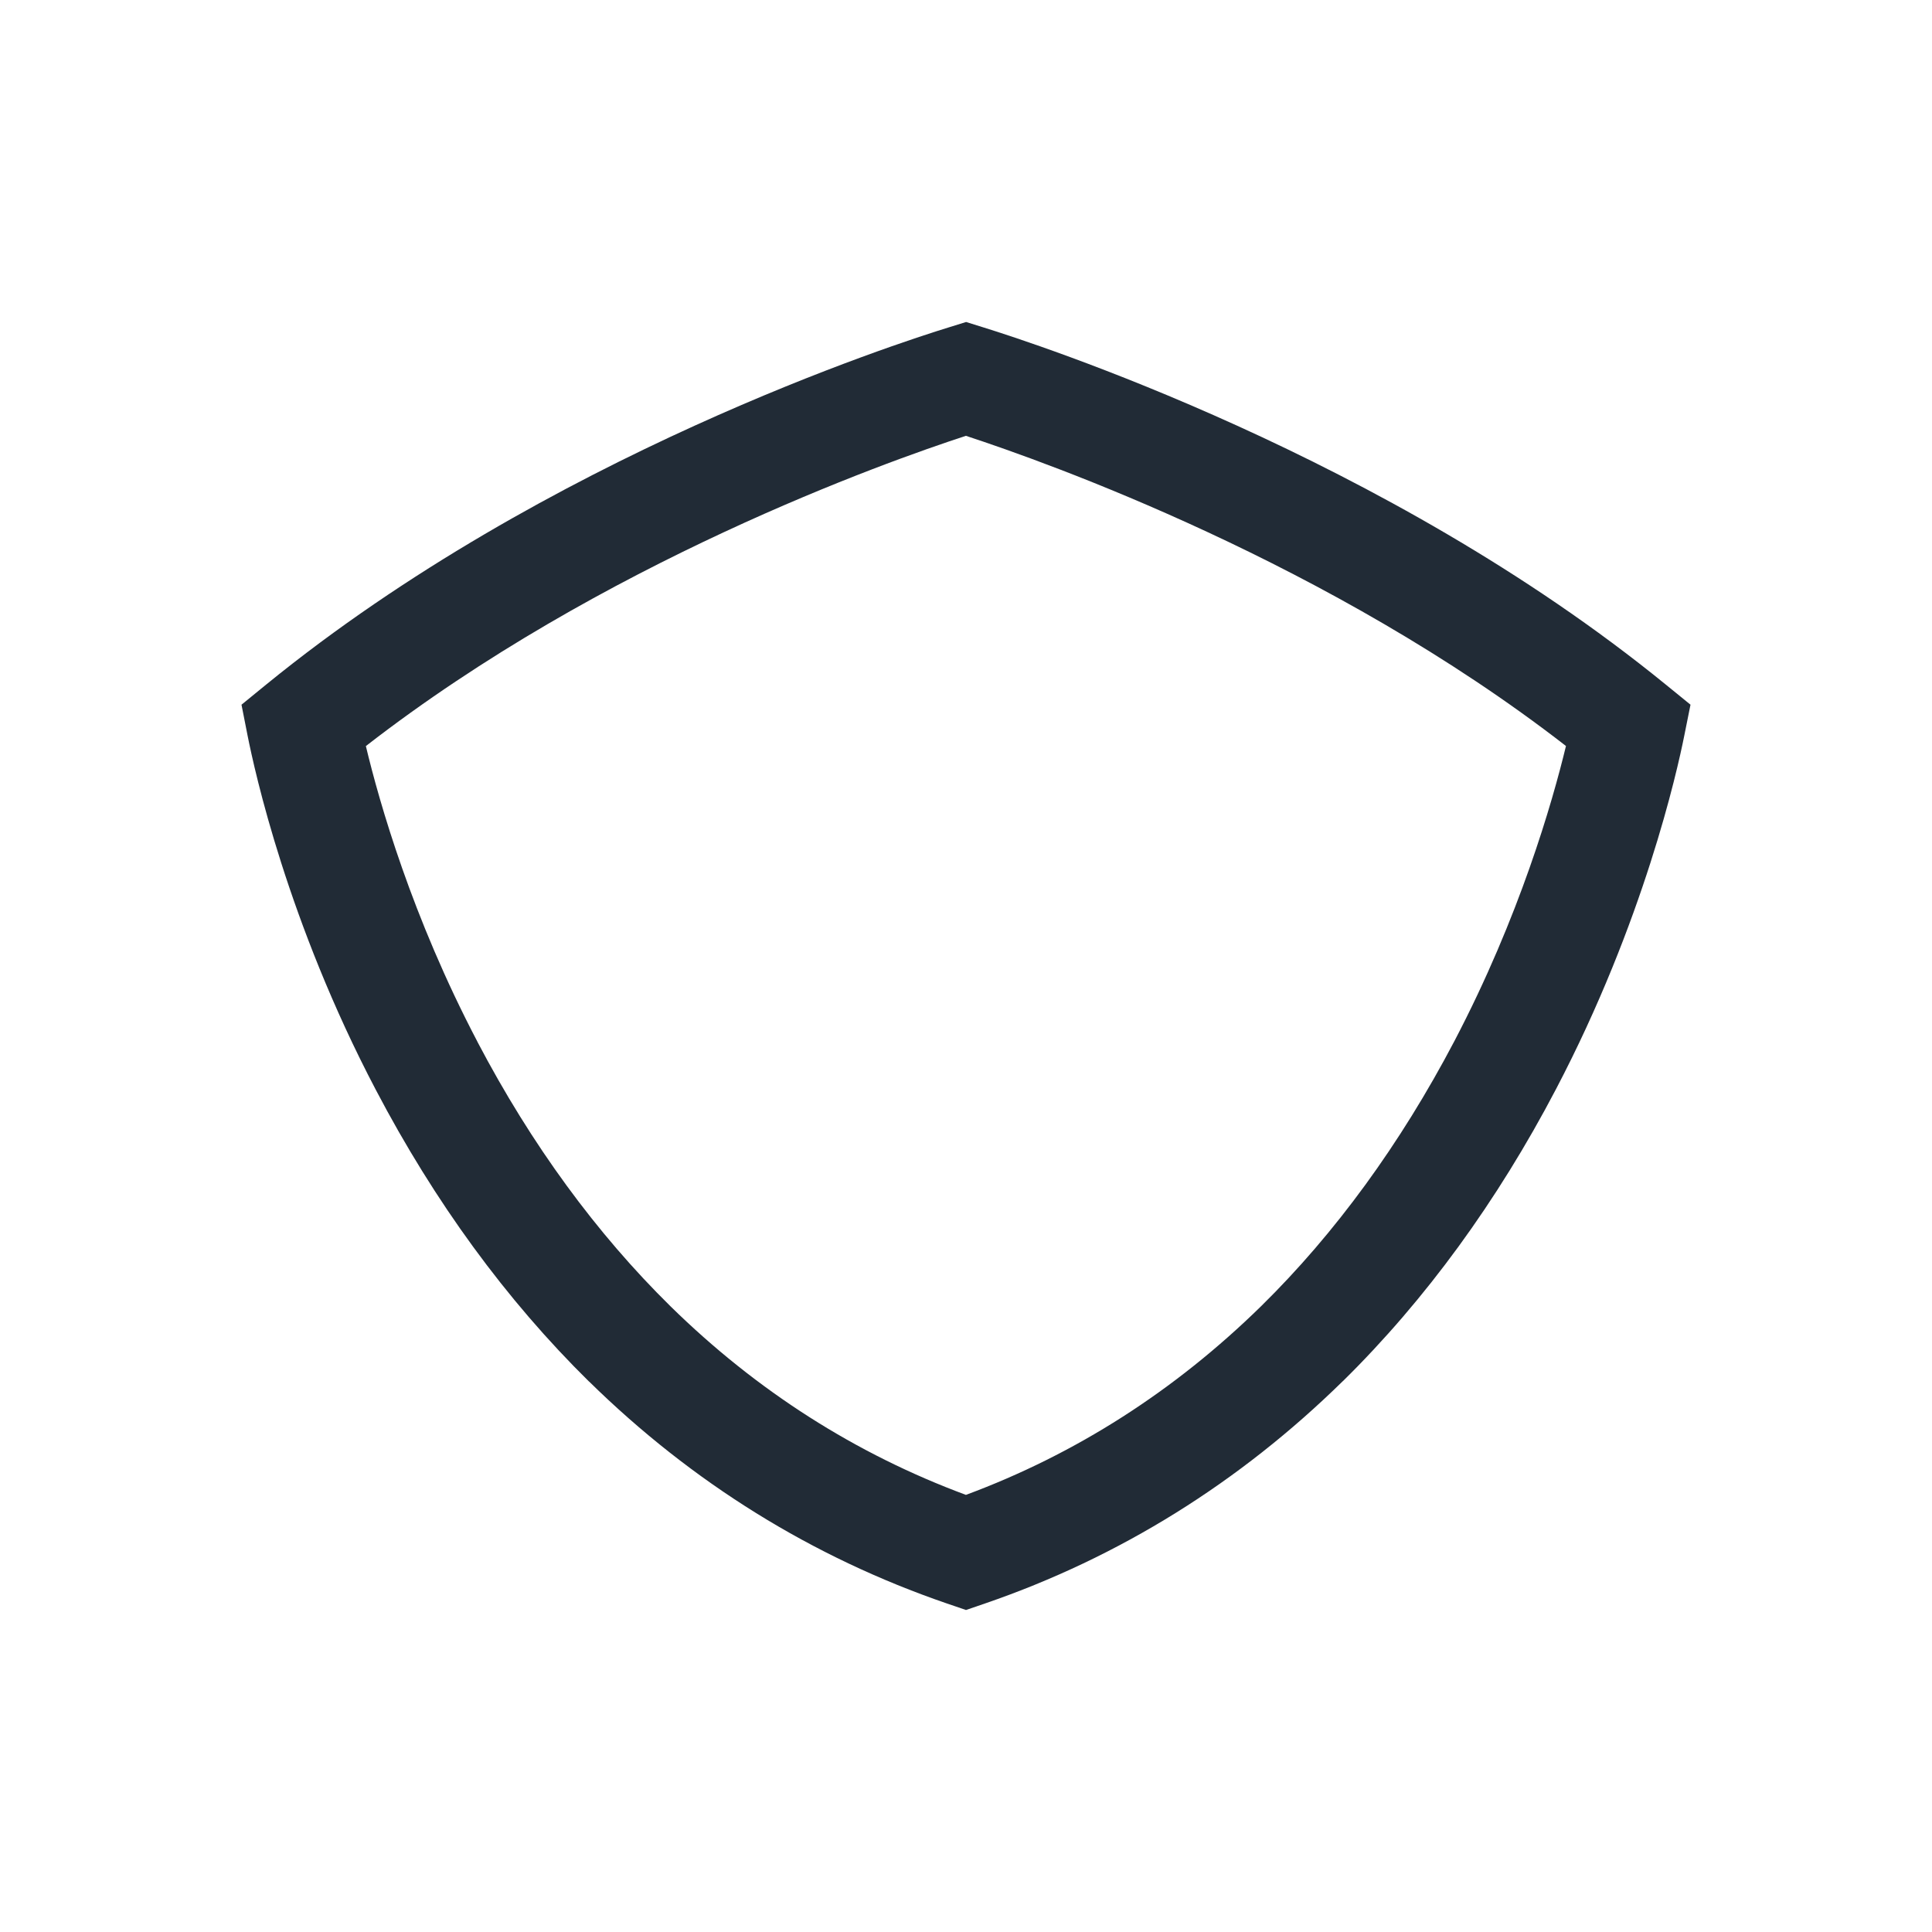 <svg width="24" height="24" viewBox="0 0 24 24" fill="none" xmlns="http://www.w3.org/2000/svg">
<path fill-rule="evenodd" clip-rule="evenodd" d="M12.001 4L12.219 4.068C12.815 4.254 17.202 5.66 20.689 8.501L21 8.754L20.923 9.137C20.835 9.578 20.42 11.448 19.329 13.53L19.329 13.53C18.601 14.92 17.712 16.143 16.682 17.157L16.682 17.157L16.681 17.157C15.401 18.413 13.91 19.344 12.239 19.918L12 20L11.76 19.918C10.091 19.345 8.599 18.419 7.318 17.162L7.317 17.162L7.317 17.162C6.288 16.149 5.399 14.931 4.67 13.541C3.573 11.453 3.164 9.582 3.075 9.135L3 8.754L3.31 8.501C6.797 5.66 11.178 4.254 11.782 4.068L12.001 4ZM4.545 9.268C4.713 9.97 5.118 11.392 5.931 12.941L5.931 12.942C6.603 14.223 7.412 15.325 8.33 16.228C9.405 17.283 10.635 18.064 11.999 18.57C13.363 18.064 14.593 17.278 15.669 16.223M4.545 9.268C7.476 6.992 10.99 5.743 11.999 5.414C13.008 5.745 16.523 6.993 19.453 9.267C19.284 9.967 18.876 11.388 18.068 12.931C17.395 14.213 16.587 15.32 15.669 16.223" fill="#212B36"/>
</svg>
